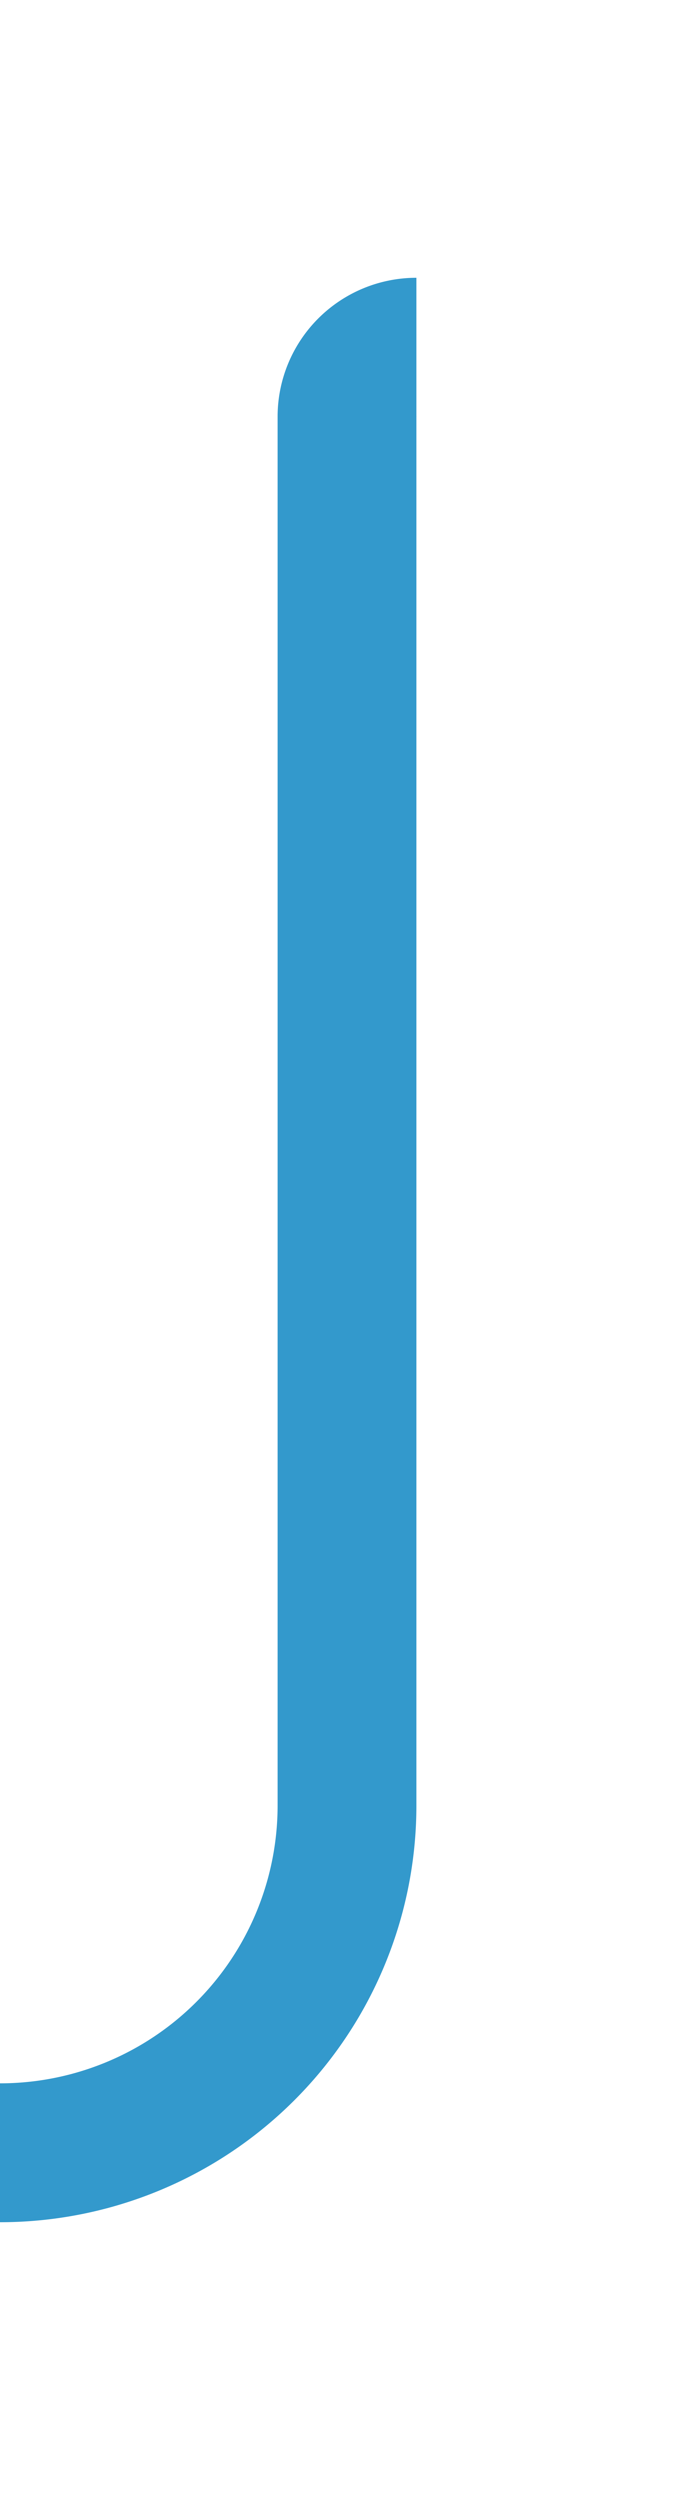 ﻿<?xml version="1.0" encoding="utf-8"?>
<svg version="1.1" xmlns:xlink="http://www.w3.org/1999/xlink" width="10px" height="36px" preserveAspectRatio="xMidYMin meet" viewBox="390 303  8 36" xmlns="http://www.w3.org/2000/svg">
  <path d="M 395 308  A 1 1 0 0 0 394 309 L 394 329  A 5 5 0 0 1 389 334 L 346 334  A 5 5 0 0 0 341 339 L 341 351  " stroke-width="2" stroke="#3399cc" fill="none" />
</svg>
